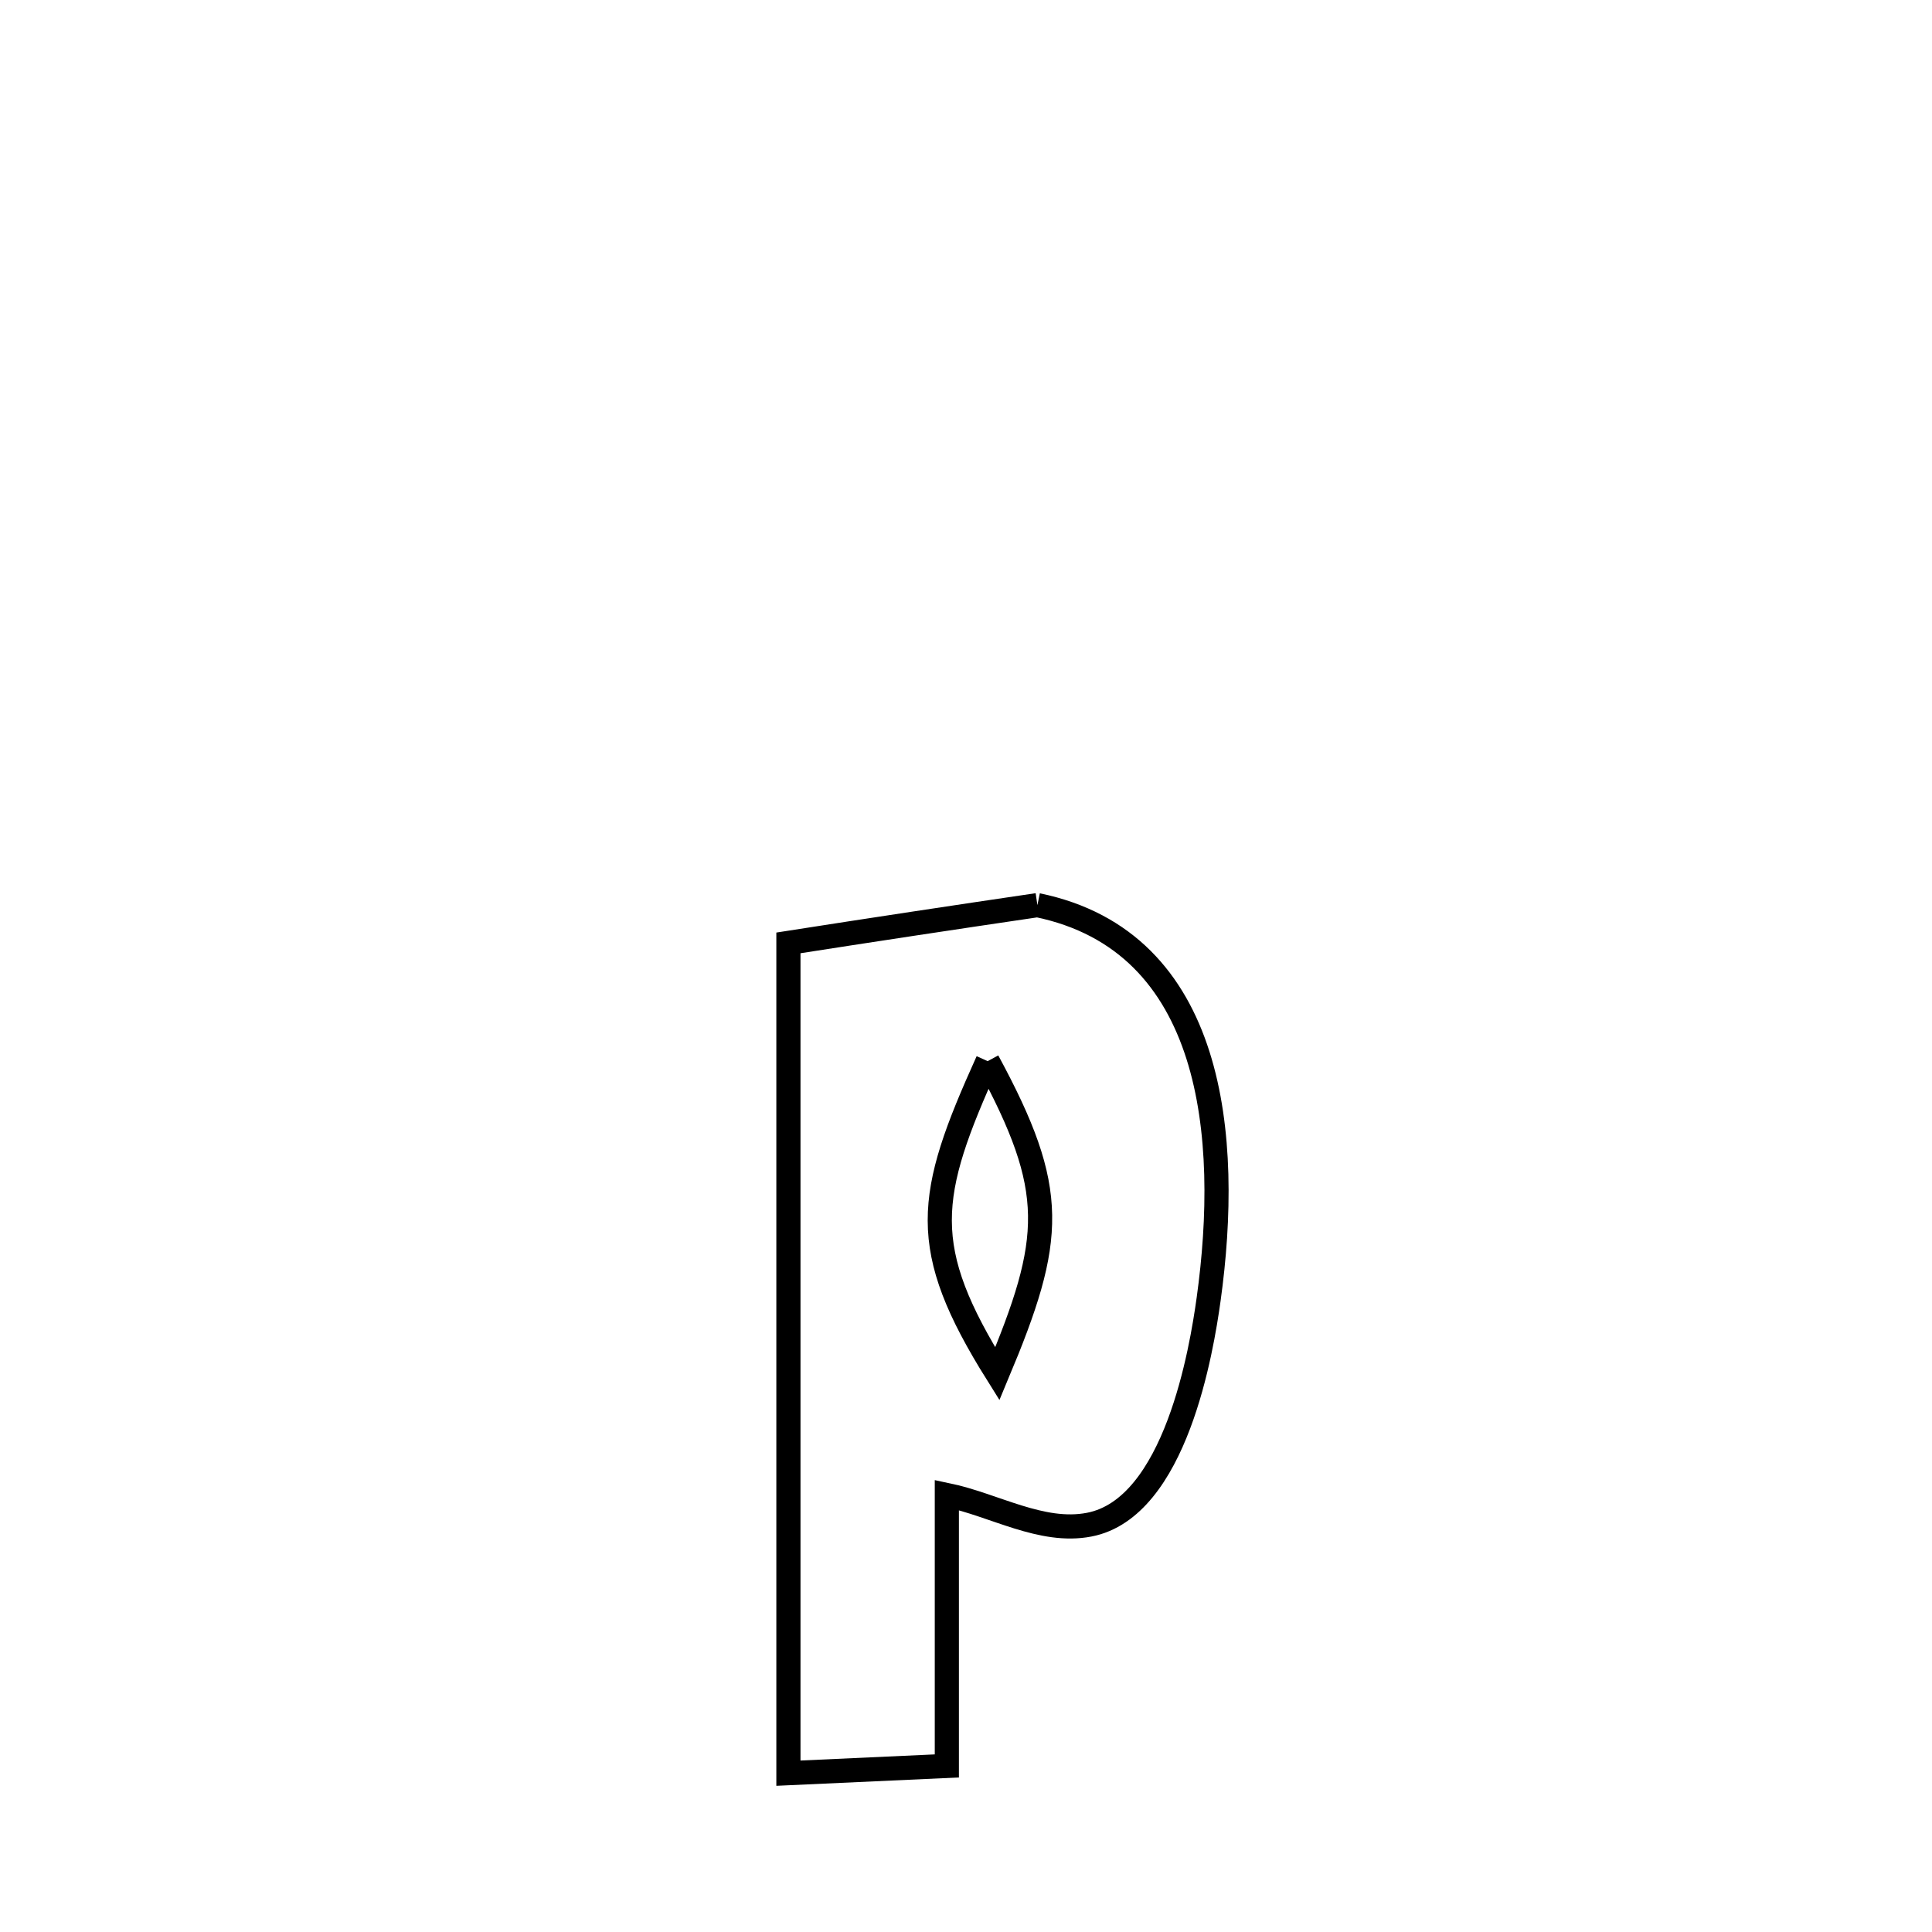 <svg xmlns="http://www.w3.org/2000/svg" viewBox="0.0 0.0 24.0 24.0" height="200px" width="200px"><path fill="none" stroke="black" stroke-width=".3" stroke-opacity="1.0"  filling="0" d="M12.887 11.244 L12.887 11.244 C15.088 11.697 15.294 14.126 15.014 16.14 C14.928 16.758 14.607 18.733 13.53 18.94 C12.939 19.054 12.352 18.694 11.762 18.571 L11.762 18.571 C11.762 19.693 11.762 20.815 11.762 21.937 L11.762 21.937 C11.106 21.967 10.45 21.997 9.794 22.027 L9.794 22.027 C9.794 20.308 9.794 18.589 9.794 16.87 C9.794 15.151 9.794 13.432 9.794 11.713 L9.794 11.713 C10.825 11.552 11.856 11.396 12.887 11.244 L12.887 11.244"></path>
<path fill="none" stroke="black" stroke-width=".3" stroke-opacity="1.0"  filling="0" d="M12.269 13.182 L12.269 13.182 C11.509 14.863 11.403 15.491 12.389 17.066 L12.389 17.066 C13.095 15.38 13.14 14.792 12.269 13.182 L12.269 13.182"></path></svg>